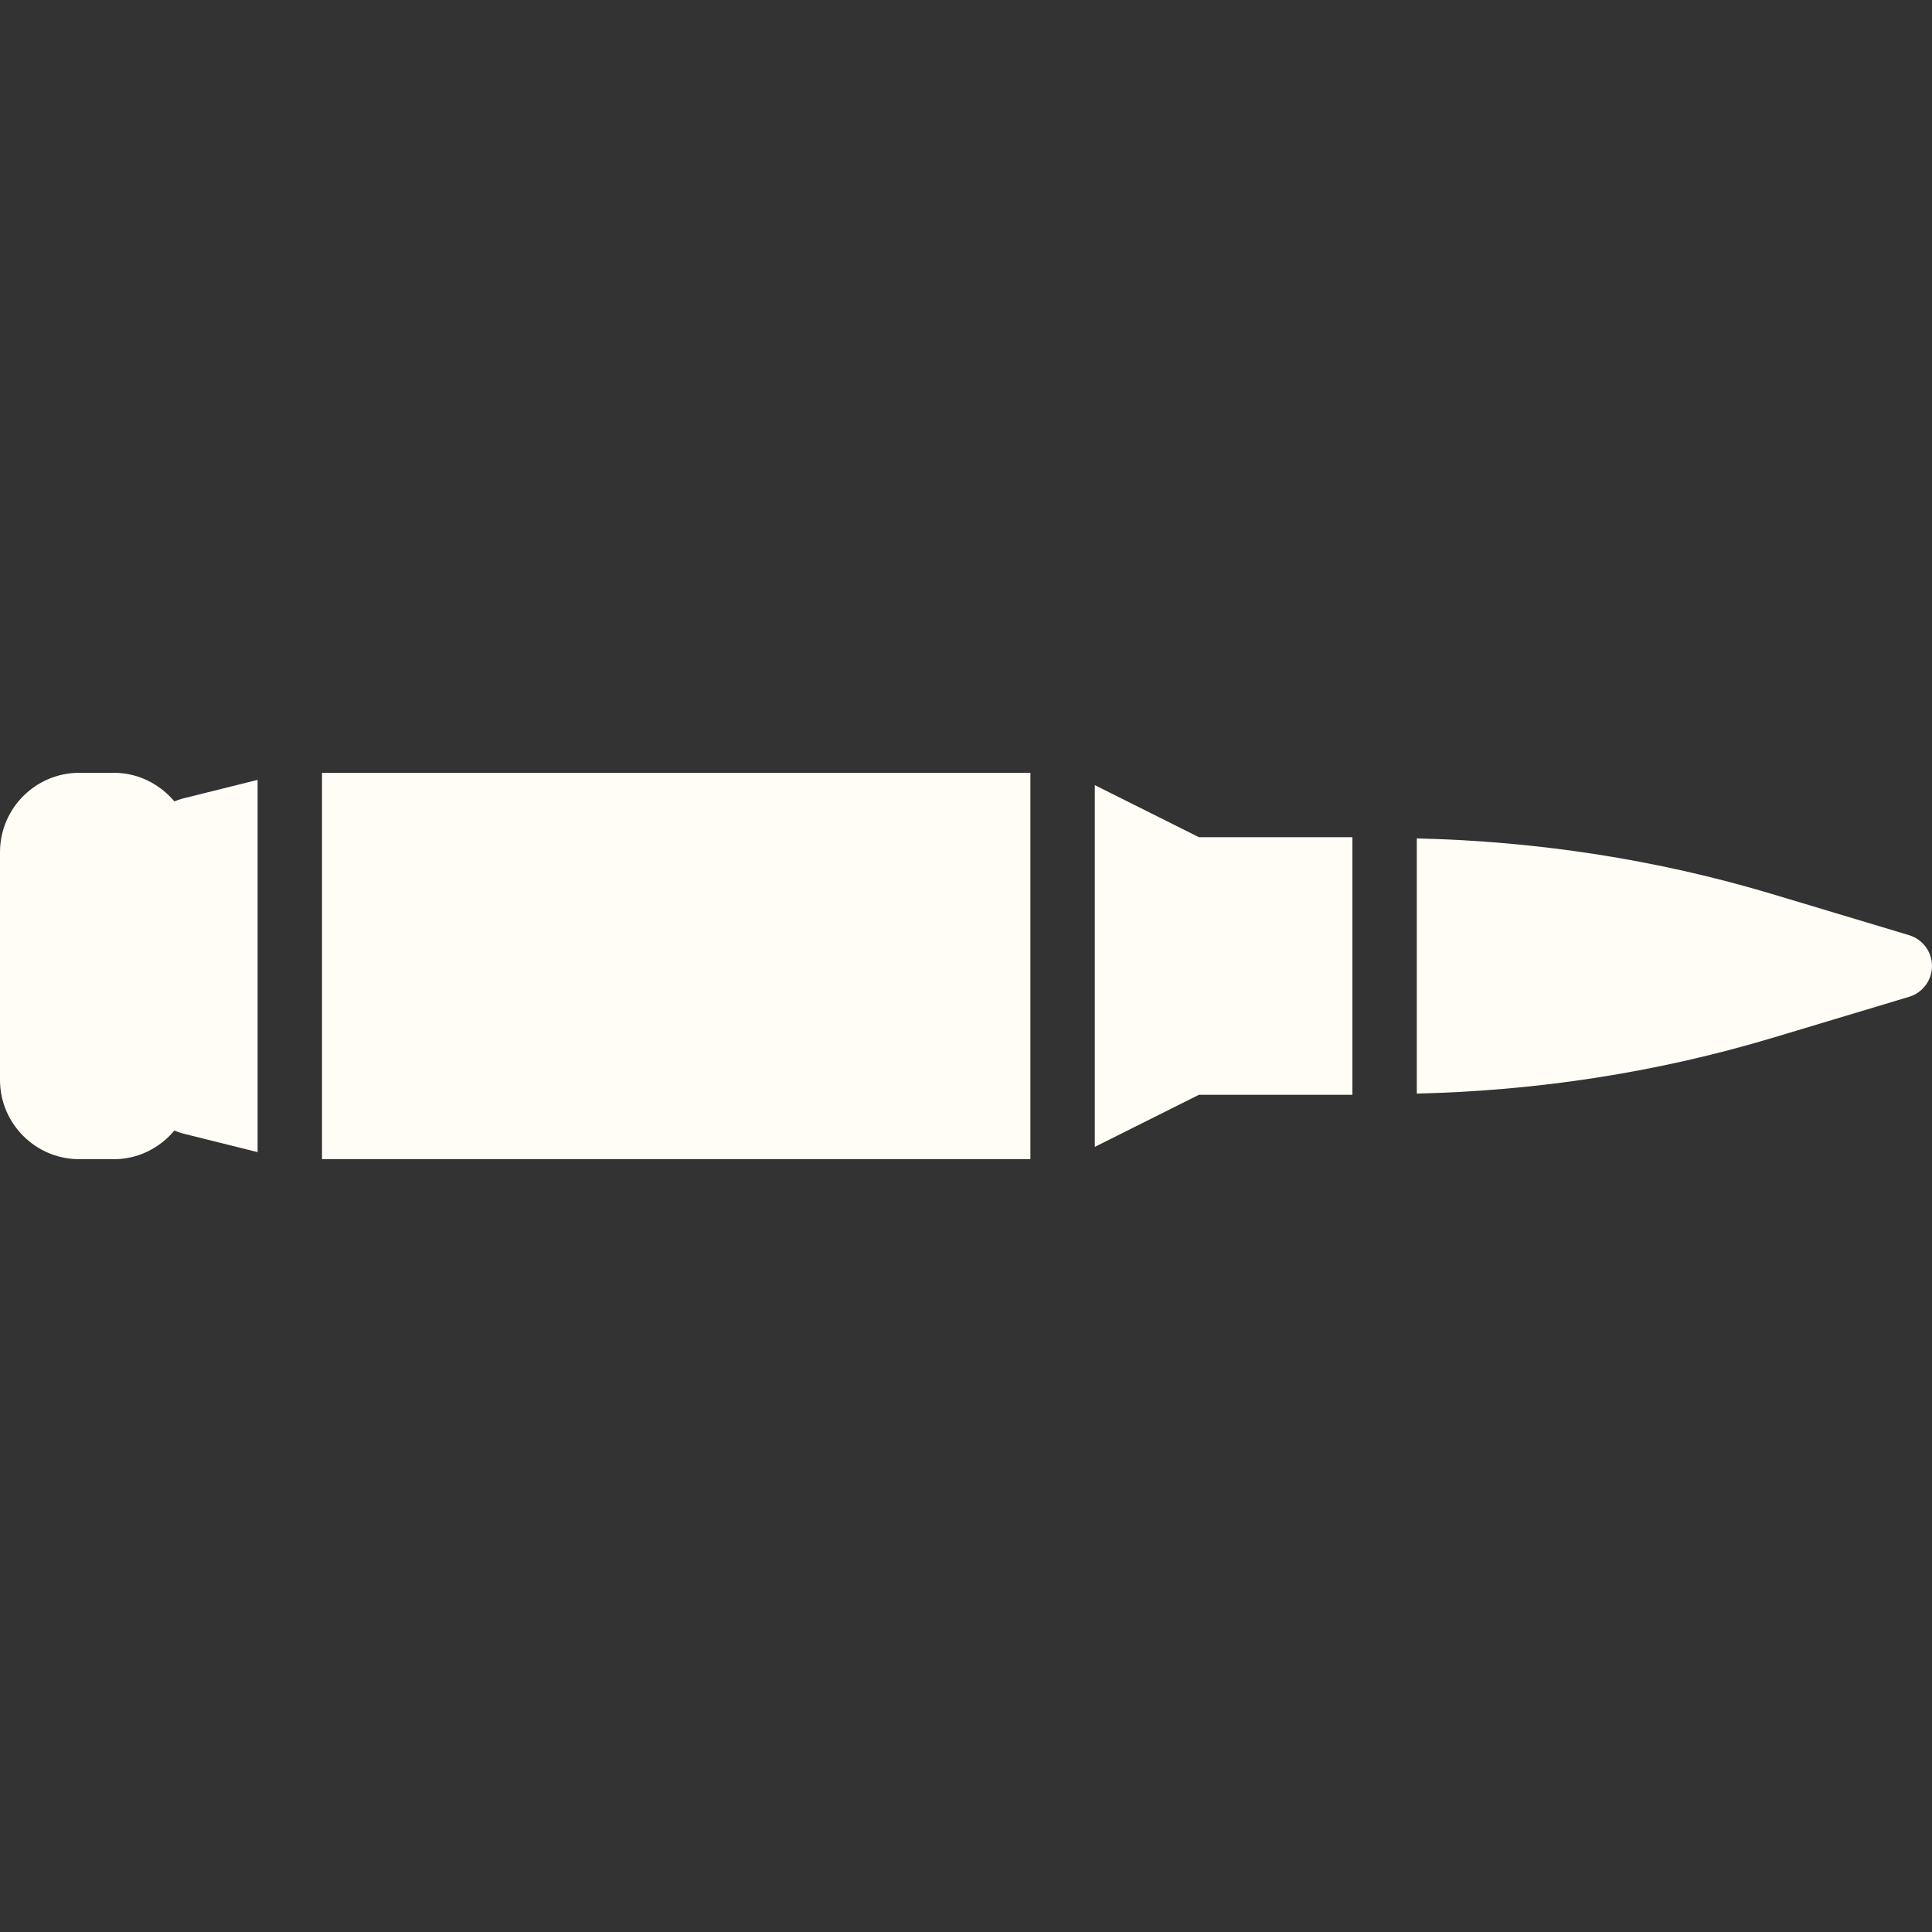 <svg width="24" height="24" viewBox="0 0 24 24" fill="none" xmlns="http://www.w3.org/2000/svg">
<rect x="0" y="0" width="24" height="24" fill="#333333" stroke="none"/>
<g clipPath="url(#clip0_250_878)">
<path d="M14.894 13.6L16.8 13.6L16.8 10.4L14.894 10.4L13.6 9.753L13.6 14.247L14.894 13.6Z" fill="#FFFDF5"/>
<path d="M12.8 14.4L12.8 9.6L4 9.6L4 14.4L12.8 14.4Z" fill="#FFFDF5"/>
<path d="M22.014 12.894L23.715 12.383C23.884 12.332 24 12.177 24 12C24 11.823 23.884 11.668 23.715 11.617L22.014 11.106C20.579 10.676 19.096 10.45 17.6 10.415L17.6 13.585C19.096 13.55 20.579 13.324 22.014 12.894Z" fill="#FFFDF5"/>
<path d="M2.166 14.044C2.199 14.057 2.231 14.07 2.265 14.079L3.2 14.312L3.2 9.688L2.265 9.921C2.231 9.93 2.199 9.942 2.166 9.955C1.985 9.74 1.717 9.6 1.415 9.6L0.986 9.6C0.442 9.6 0 10.042 0 10.586L0 13.415C0 13.958 0.442 14.4 0.986 14.4L1.415 14.4C1.717 14.4 1.985 14.26 2.166 14.044Z" fill="#FFFDF5"/>
</g>
<defs>
<clipPath id="clip0_250_878">
<rect width="24" height="24" fill="white" transform="translate(24) rotate(90)"/>
</clipPath>
</defs>
</svg>
